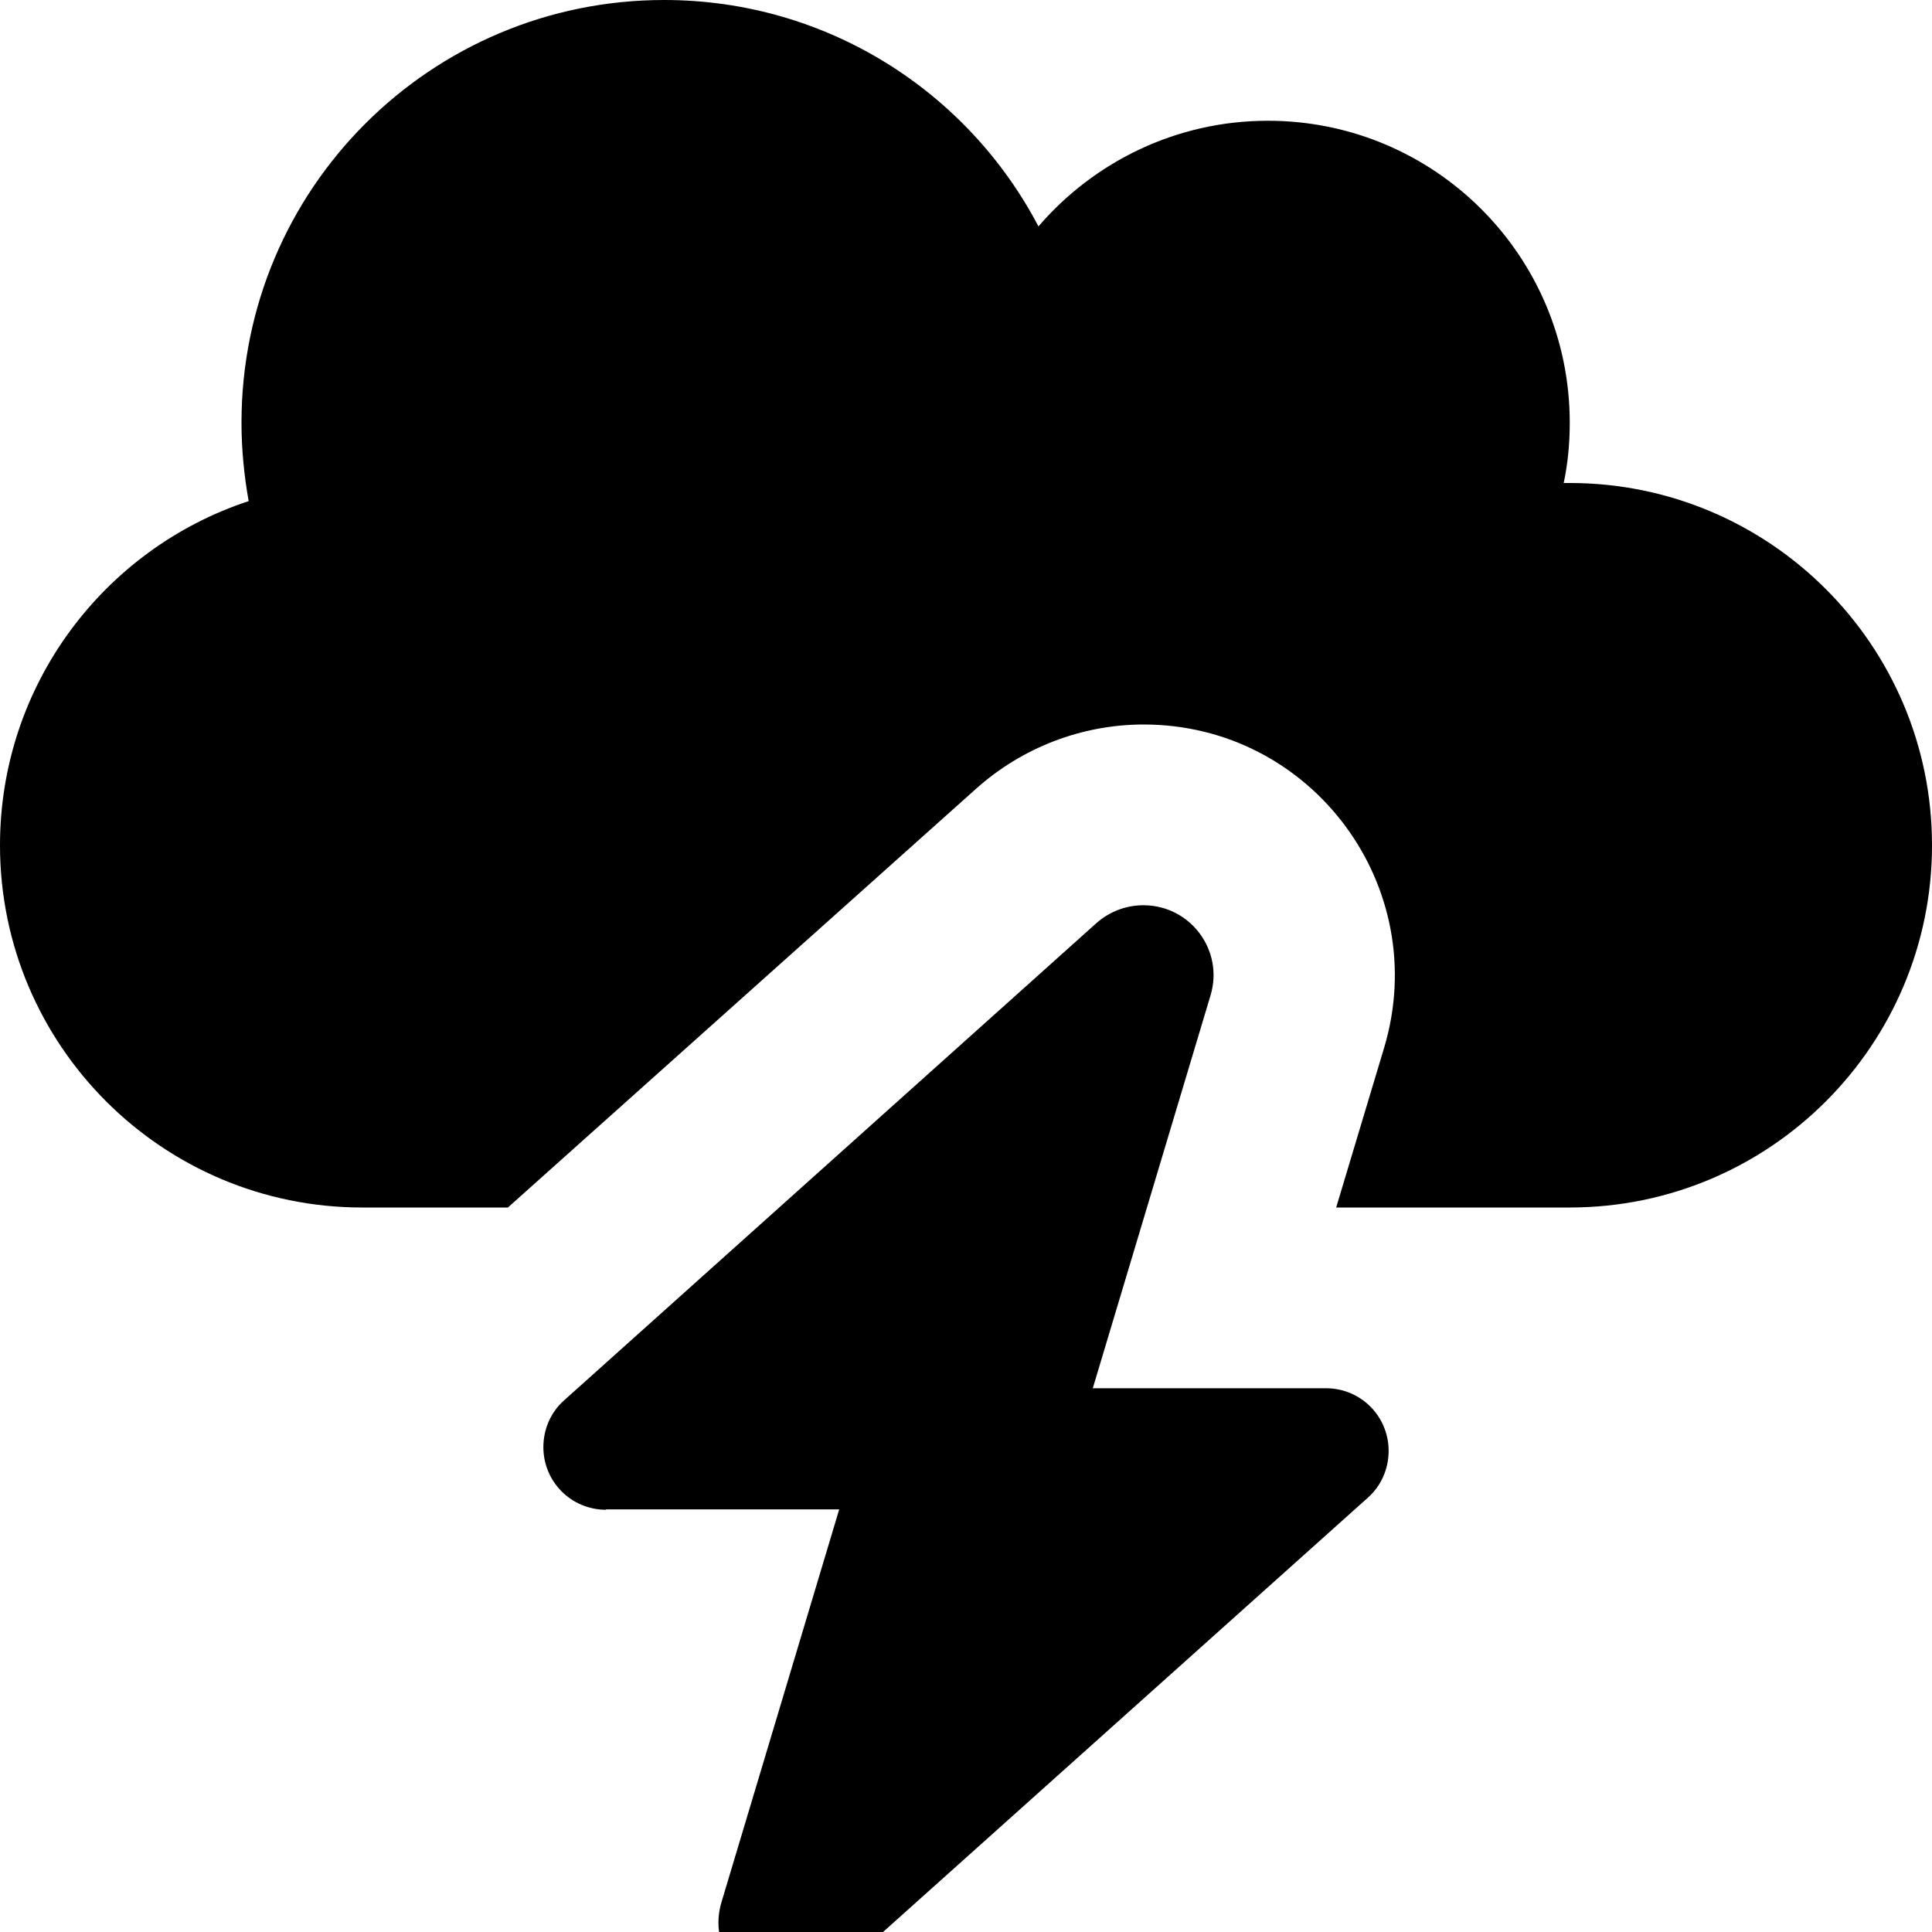 <svg xmlns="http://www.w3.org/2000/svg" viewBox="0 0 512 512"><!--! Font Awesome Free 7.1.0 by @fontawesome - https://fontawesome.com License - https://fontawesome.com/license/free (Icons: CC BY 4.0, Fonts: SIL OFL 1.1, Code: MIT License) Copyright 2025 Fonticons, Inc.--><path d="M0 224c0 53 43 96 96 96h38.6l124.1-111c12.2-10.9 28-17 44.4-17 44.6 0 76.5 43 63.7 85.7L354.1 320H416c53 0 96-43 96-96s-43-96-96-96h-1.6c1.1-5.2 1.6-10.5 1.6-16 0-44.2-35.8-80-80-80-24.3 0-46.1 10.9-60.8 28C256.5 24.3 219.1 0 176 0 114.1 0 64 50.1 64 112c0 7.1.7 14.1 1.9 20.8C27.6 145.4 0 181.5 0 224m160.6 176h61.8l-31.2 104.1C187.6 516 196.5 528 209 528c4.6 0 9-1.7 12.4-4.7l141.1-126.4c3.5-3.1 5.5-7.6 5.5-12.4 0-9.2-7.4-16.6-16.6-16.6h-61.8l31.2-104.1c3.6-11.9-5.3-23.9-17.8-23.9-4.6 0-9 1.7-12.4 4.7L149.5 371.1c-3.5 3.1-5.5 7.6-5.5 12.4 0 9.2 7.4 16.6 16.6 16.6z"/></svg>